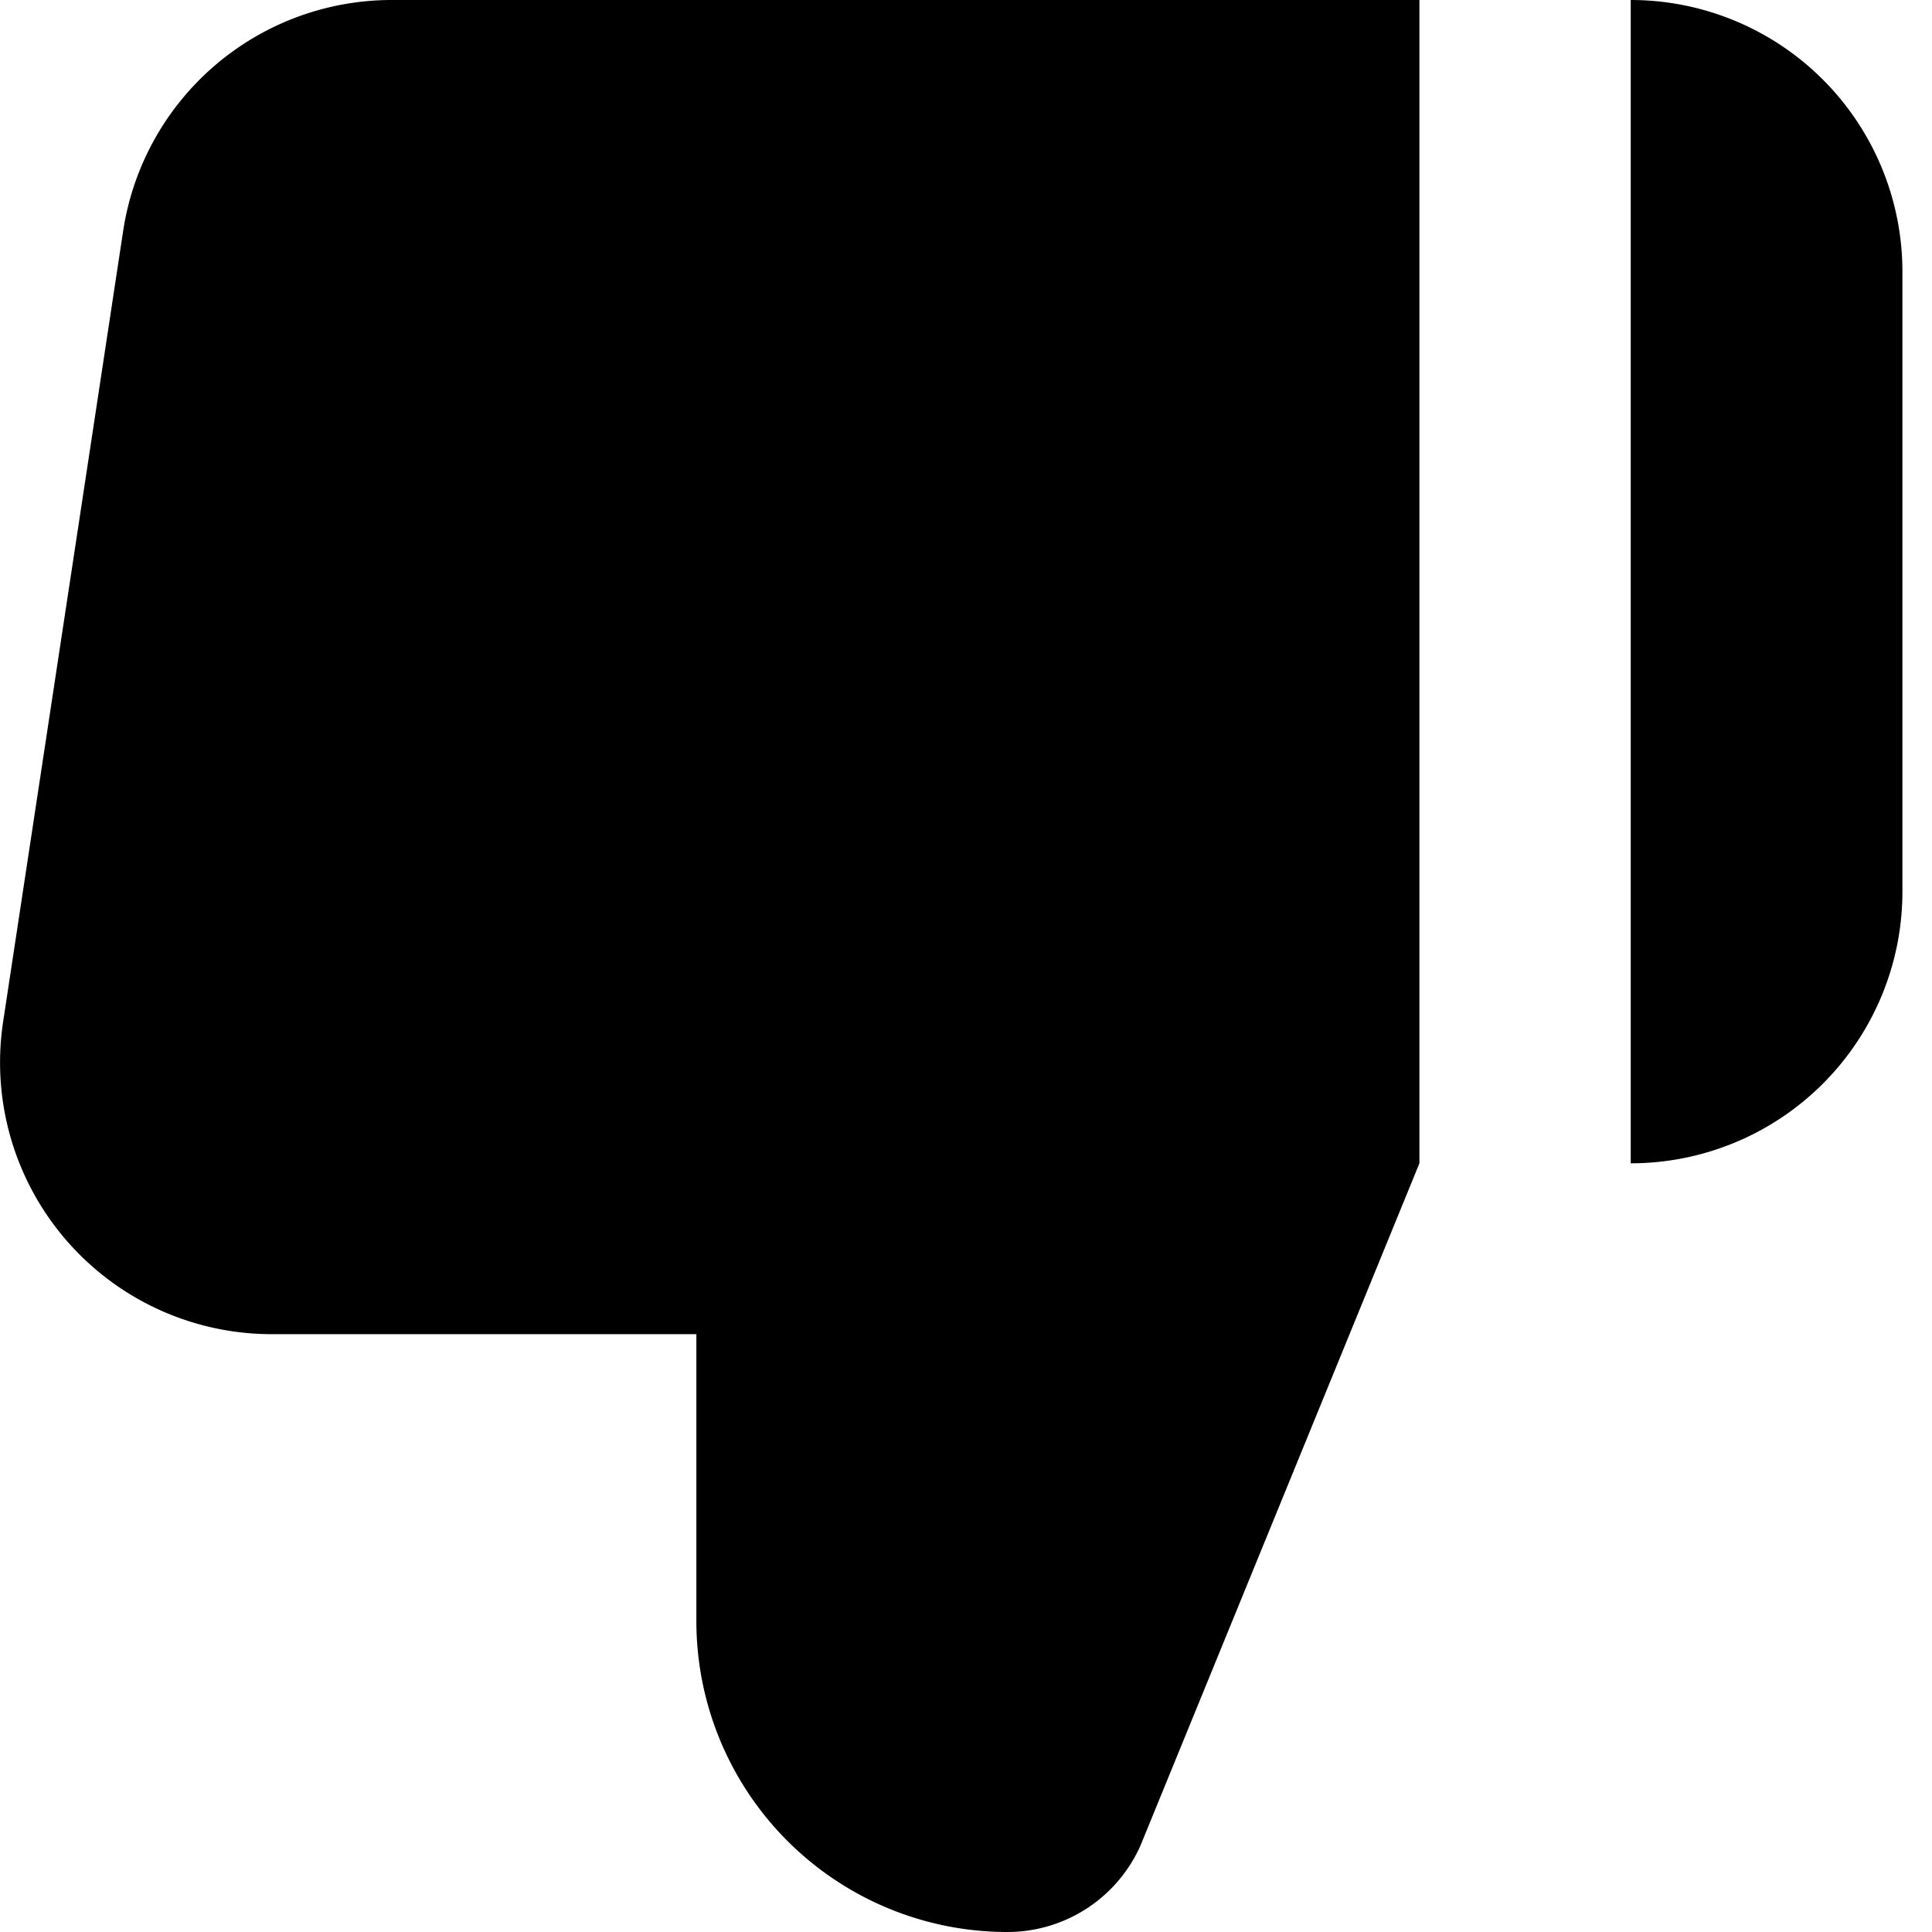 <svg xmlns="http://www.w3.org/2000/svg" width="16" height="16" fill="currentColor" viewBox="0 0 16 16">
  <path d="m9.445 15.284 2.31-5.65V0H3.244A2.25 2.25 0 0 0 1.02 1.912L.026 8.461a2.25 2.25 0 0 0 2.224 2.588h3.517v2.376A2.575 2.575 0 0 0 8.343 16a1.206 1.206 0 0 0 1.102-.716M13.505 0v9.634a2.25 2.25 0 0 0 2.25-2.25V2.25A2.25 2.25 0 0 0 13.505 0"/>
</svg>
